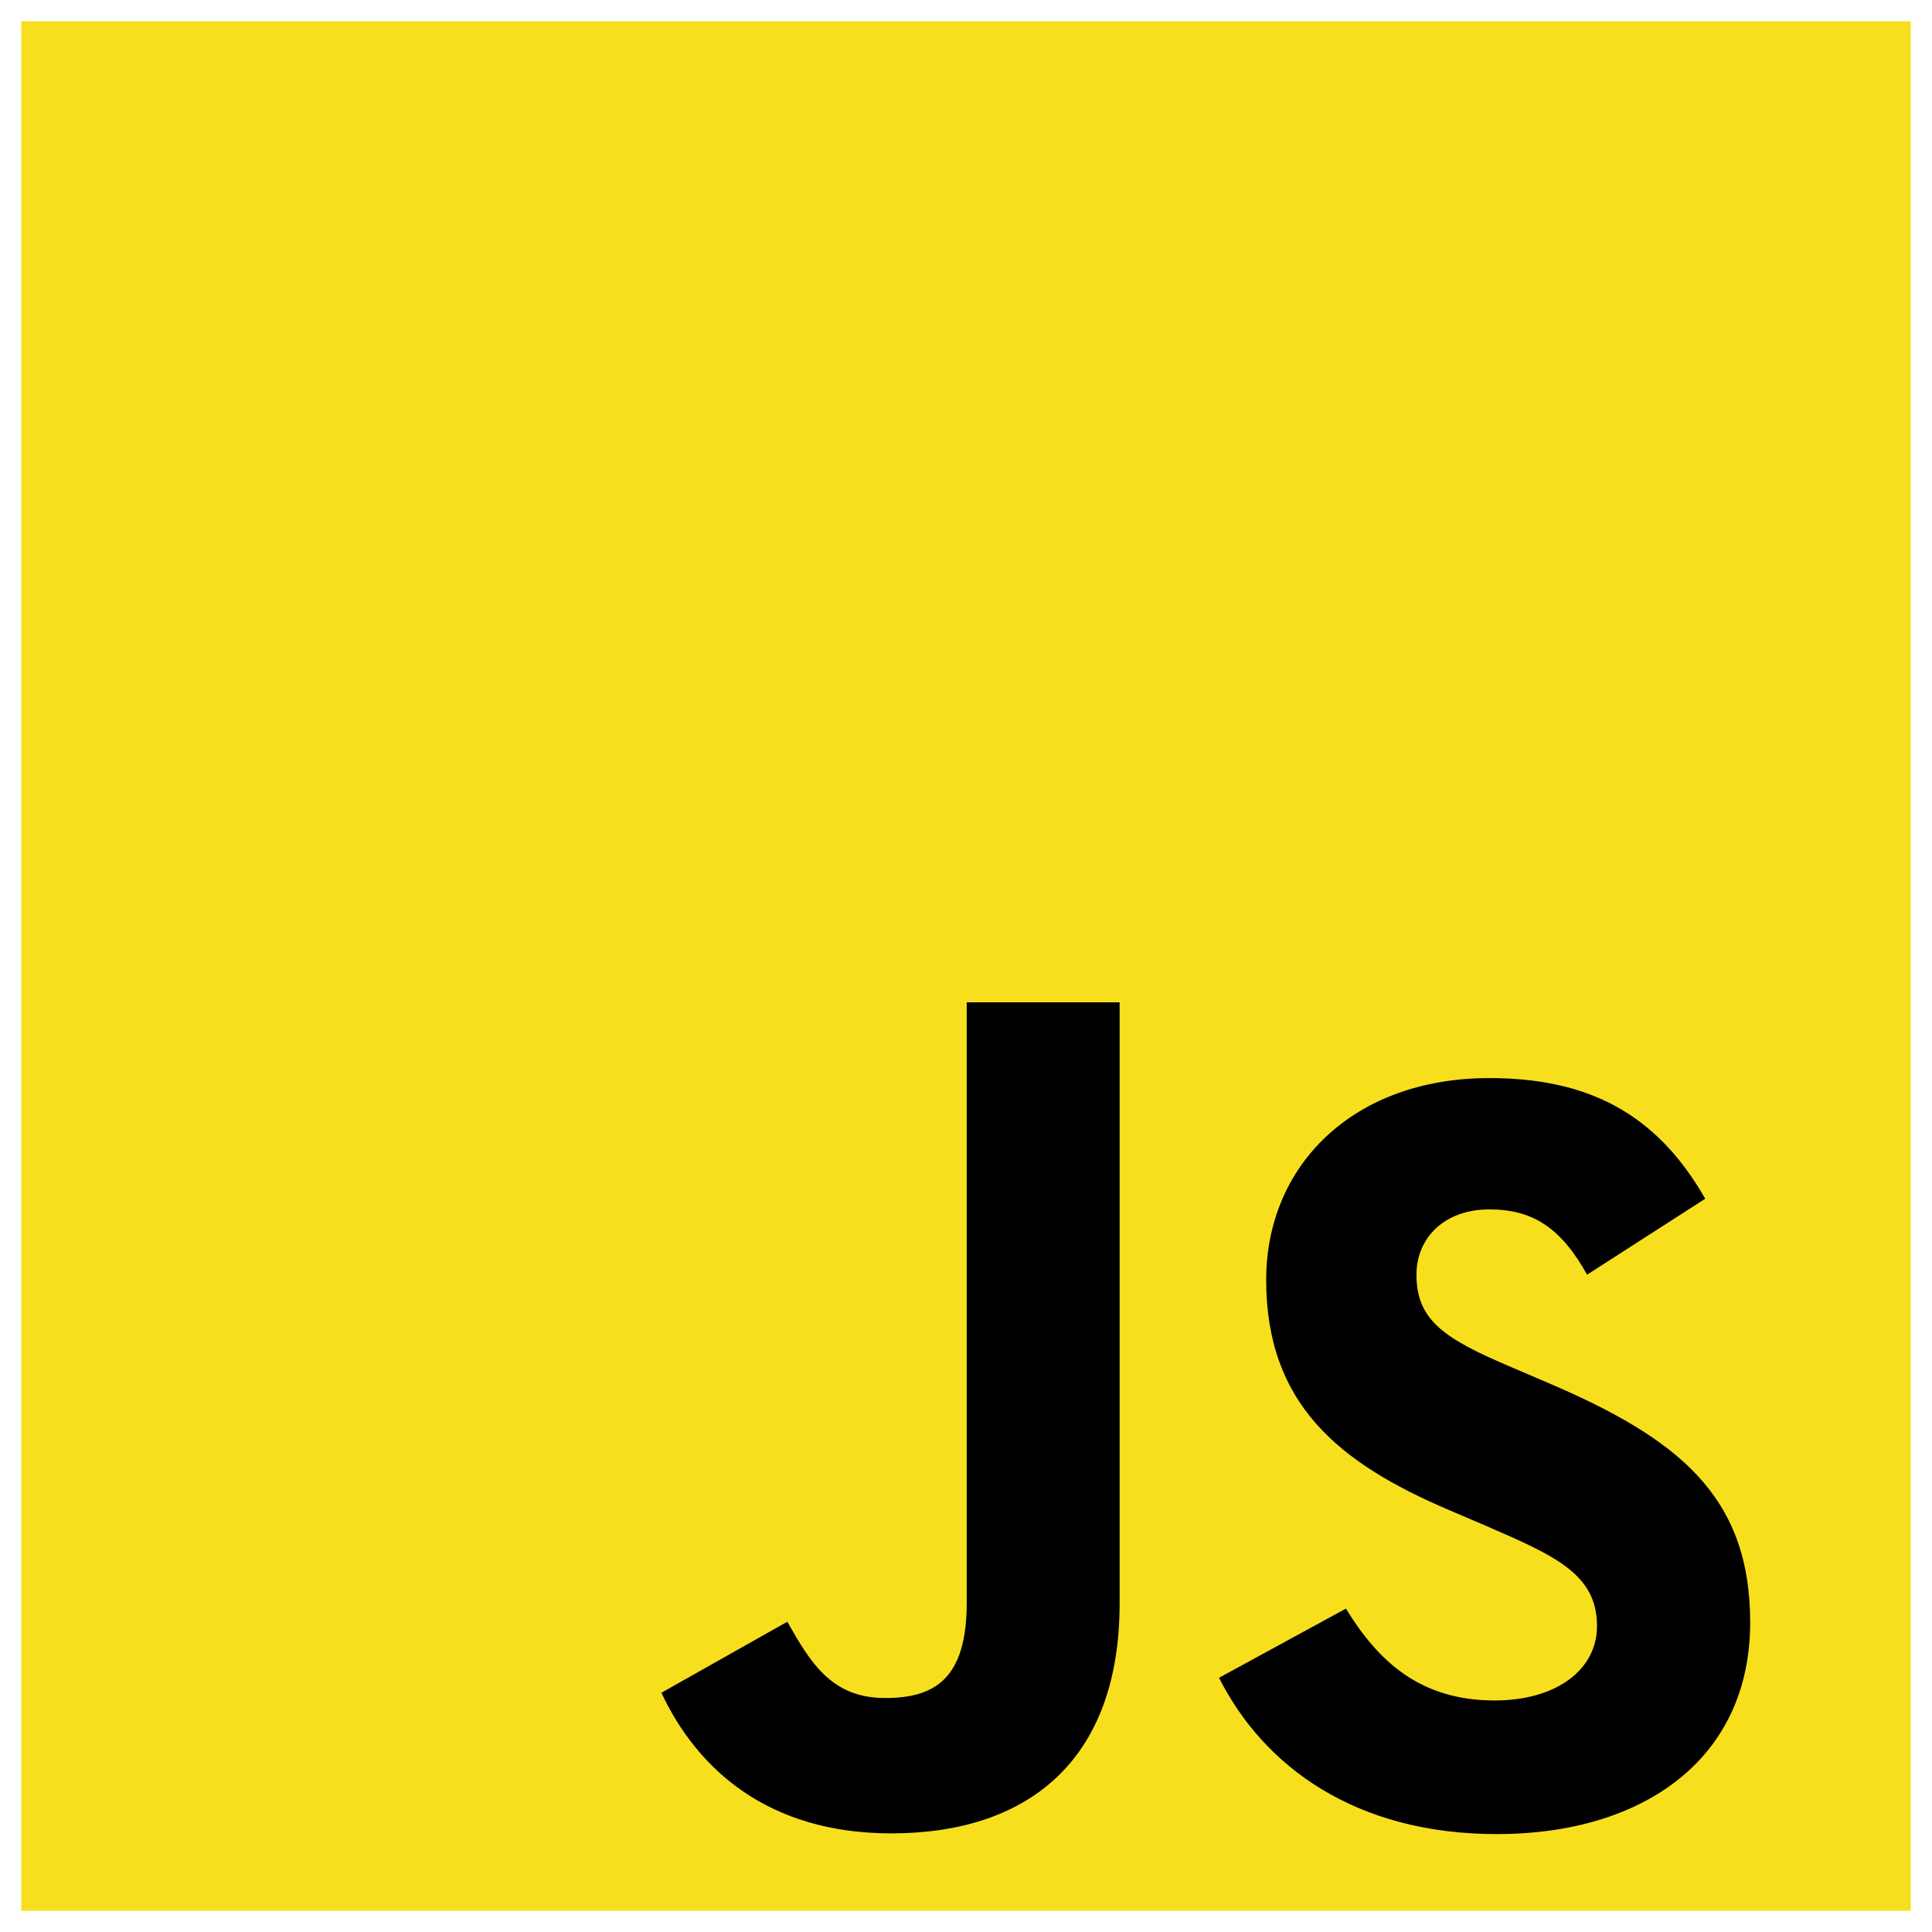 <?xml version="1.0" encoding="utf-8"?>
<svg viewBox="0 0 128 128" xmlns="http://www.w3.org/2000/svg">
<path d="M1.408 1.408h125.184v125.185H1.408z" fill="#F7DF1E"/>
<path d="M89.172 106.574c2.141 3.5 4.924 6.086 9.848 6.086 4.14 0 6.786-2.07 6.786-4.924 0-3.422-2.722-4.637-7.314-6.627l-2.514-1.075c-7.264-3.1-12.09-7.008-12.09-15.24 0-7.584 5.768-13.368 14.778-13.368 6.405 0 11.02 2.23 14.31 7.992l-7.828 5.034c-1.726-3.1-3.59-4.326-6.482-4.326-2.95 0-4.822 1.87-4.822 4.326 0 3.028 1.87 4.243 6.196 6.086l2.514 1.076c8.572 3.668 13.4 7.452 13.4 15.872 0 9.1-7.154 14.028-16.774 14.028-9.388 0-15.442-4.474-18.418-10.356zm-37.01.87c1.55 2.742 2.95 5.054 6.482 5.054 3.31 0 5.404-1.296 5.404-6.316V66.406h10.13v39.82c0 10.486-6.15 15.24-15.126 15.24-8.13 0-12.834-4.21-15.234-9.316z"/>
</svg>